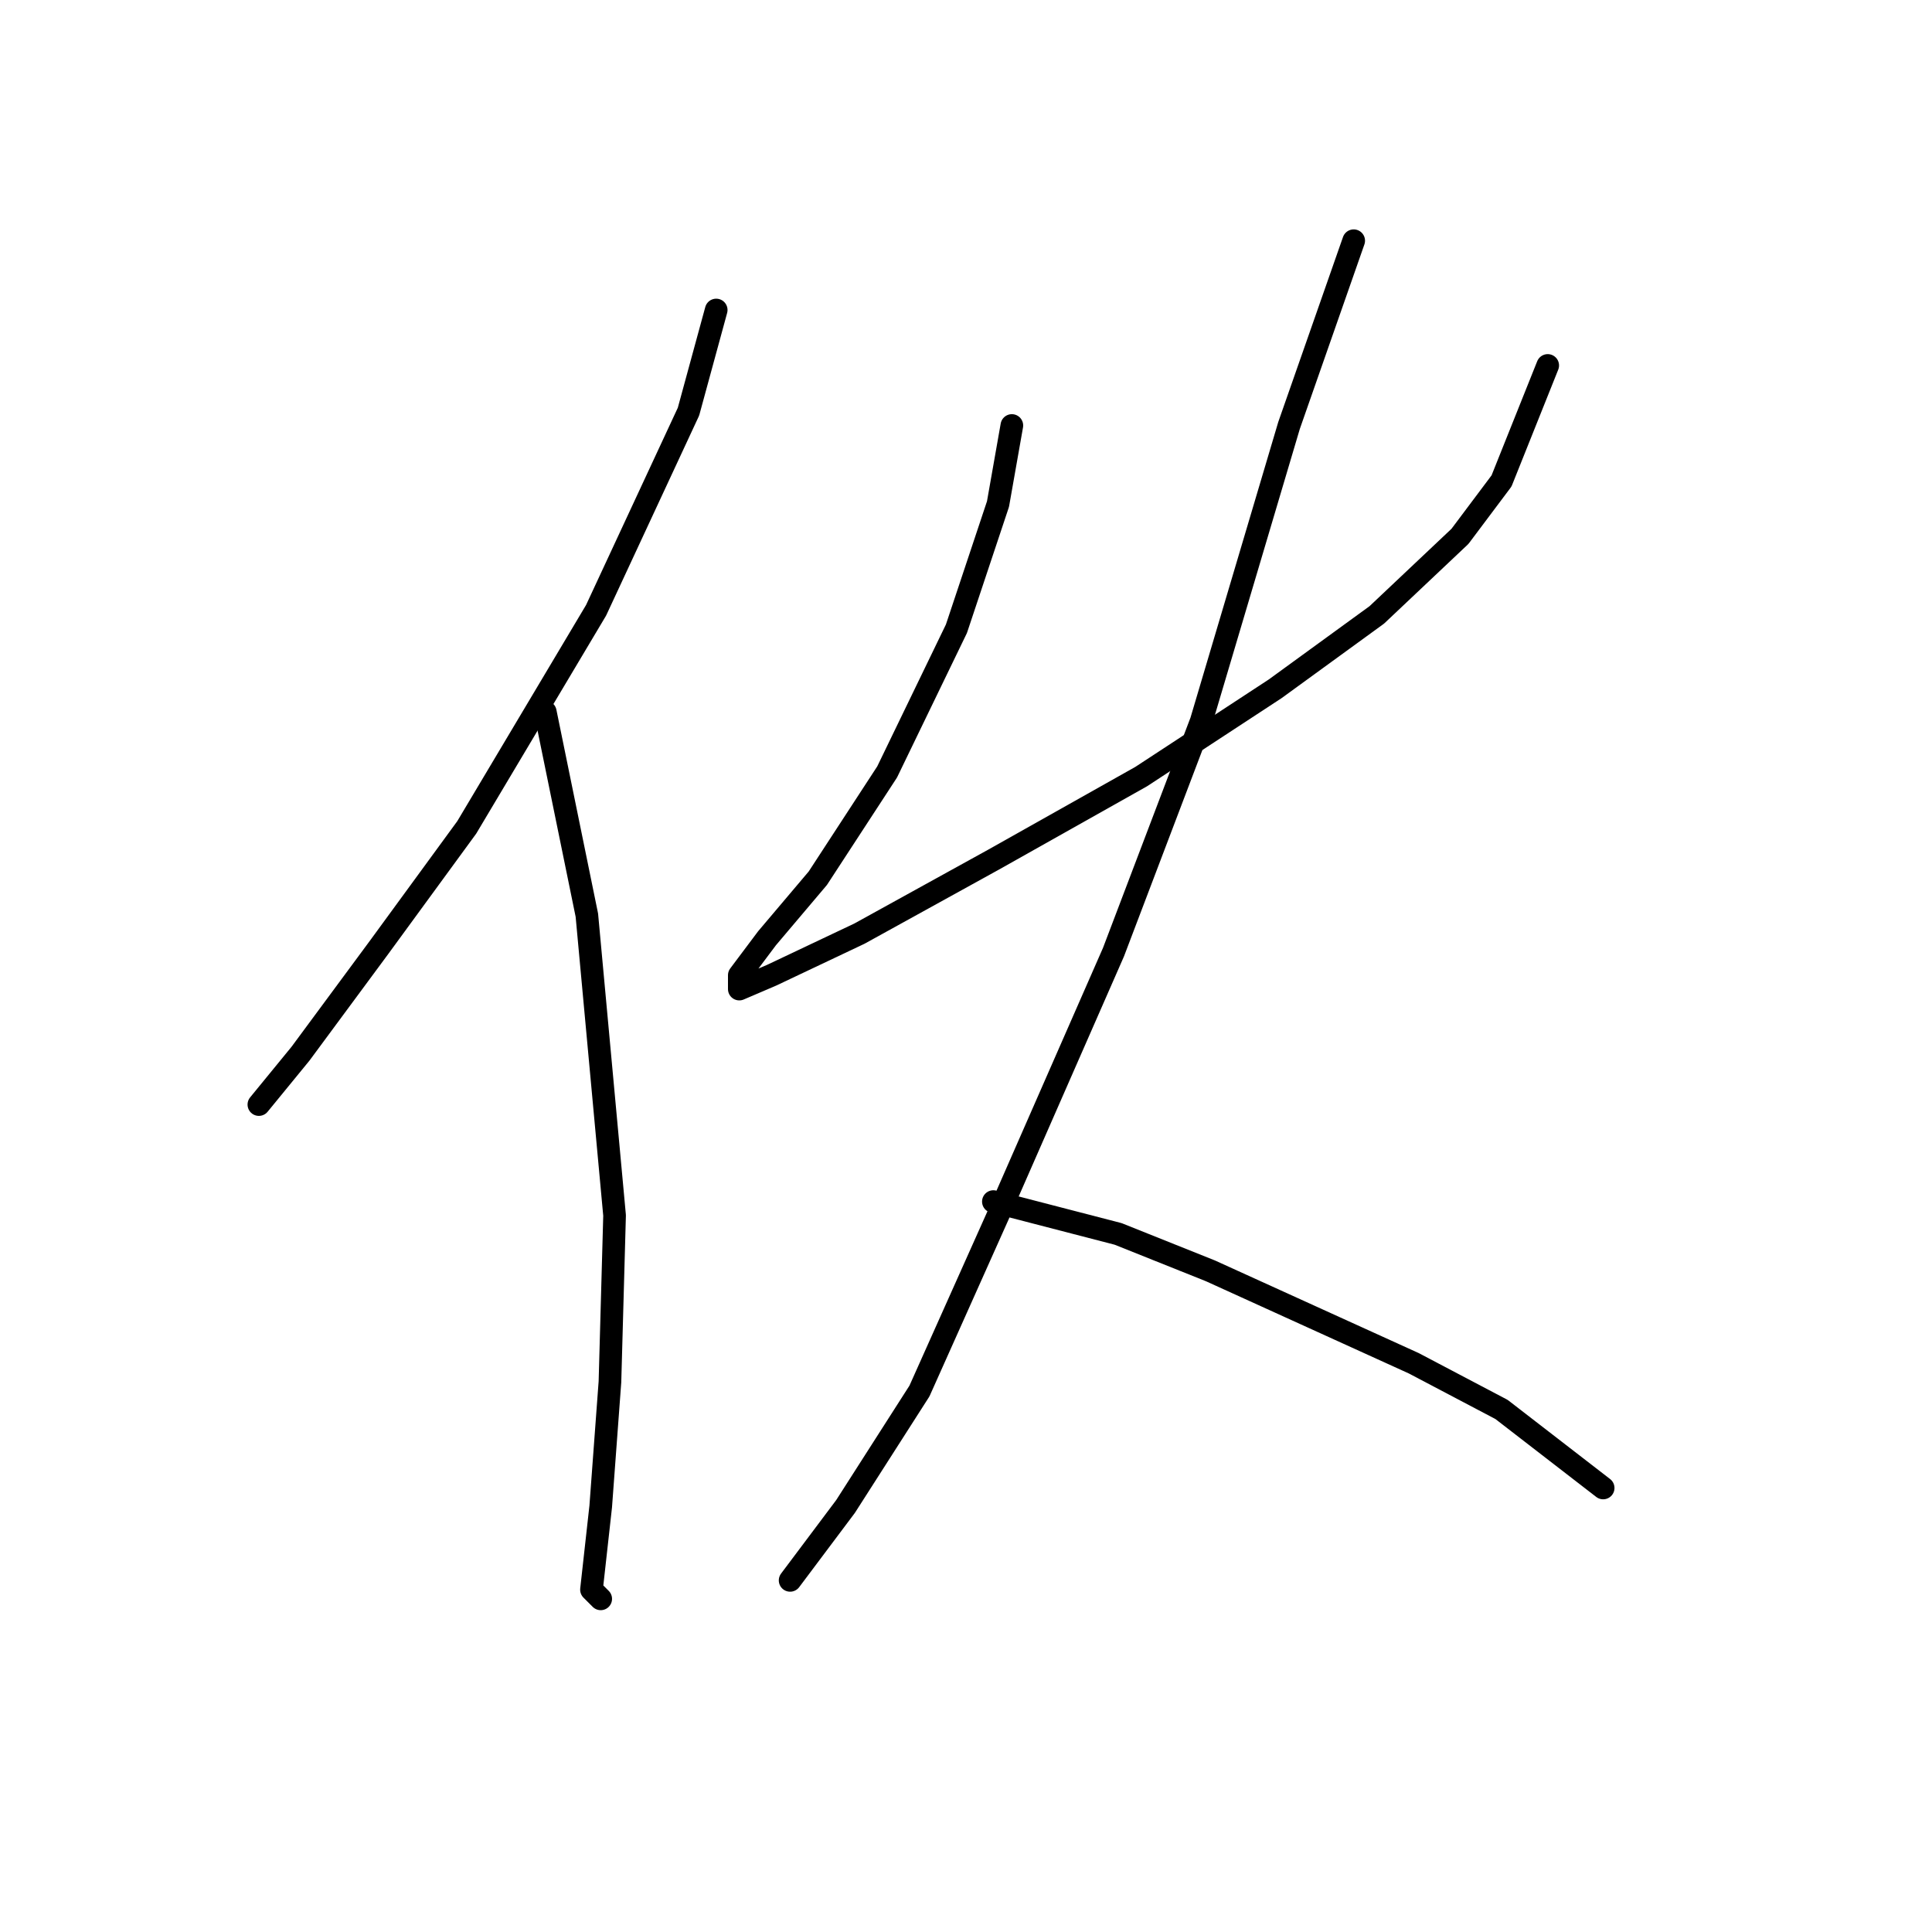 <?xml version="1.0" standalone="no"?>
    <svg width="256" height="256" xmlns="http://www.w3.org/2000/svg" version="1.1">
    <polyline stroke="black" stroke-width="3" stroke-linecap="round" fill="transparent" stroke-linejoin="round" points="94.901 41.077 91.228 54.544 78.986 80.865 61.847 109.634 50.216 125.549 39.811 139.628 34.302 146.361 34.302 146.361 " />
        <polyline stroke="black" stroke-width="3" stroke-linecap="round" fill="transparent" stroke-linejoin="round" points="72.253 94.331 77.762 121.264 81.434 161.052 80.822 183.088 79.598 199.615 78.374 210.633 79.598 211.857 79.598 211.857 " />
        <polyline stroke="black" stroke-width="3" stroke-linecap="round" fill="transparent" stroke-linejoin="round" points="134.076 56.38 132.24 66.786 126.731 83.313 117.549 102.289 108.367 116.367 101.634 124.325 97.961 129.222 97.961 131.058 102.246 129.222 113.876 123.713 131.628 113.919 151.215 102.901 168.966 91.271 182.433 81.477 193.451 71.071 198.96 63.726 205.081 48.423 205.081 48.423 " />
        <polyline stroke="black" stroke-width="3" stroke-linecap="round" fill="transparent" stroke-linejoin="round" points="179.372 31.896 170.803 56.38 159.173 95.555 147.543 126.161 132.24 161.052 121.834 184.312 112.04 199.615 104.695 209.408 104.695 209.408 " />
        <polyline stroke="black" stroke-width="3" stroke-linecap="round" fill="transparent" stroke-linejoin="round" points="131.628 159.215 148.155 163.5 160.397 168.397 173.863 174.518 187.33 180.639 198.96 186.76 212.427 197.166 212.427 197.166 " />
        </svg>